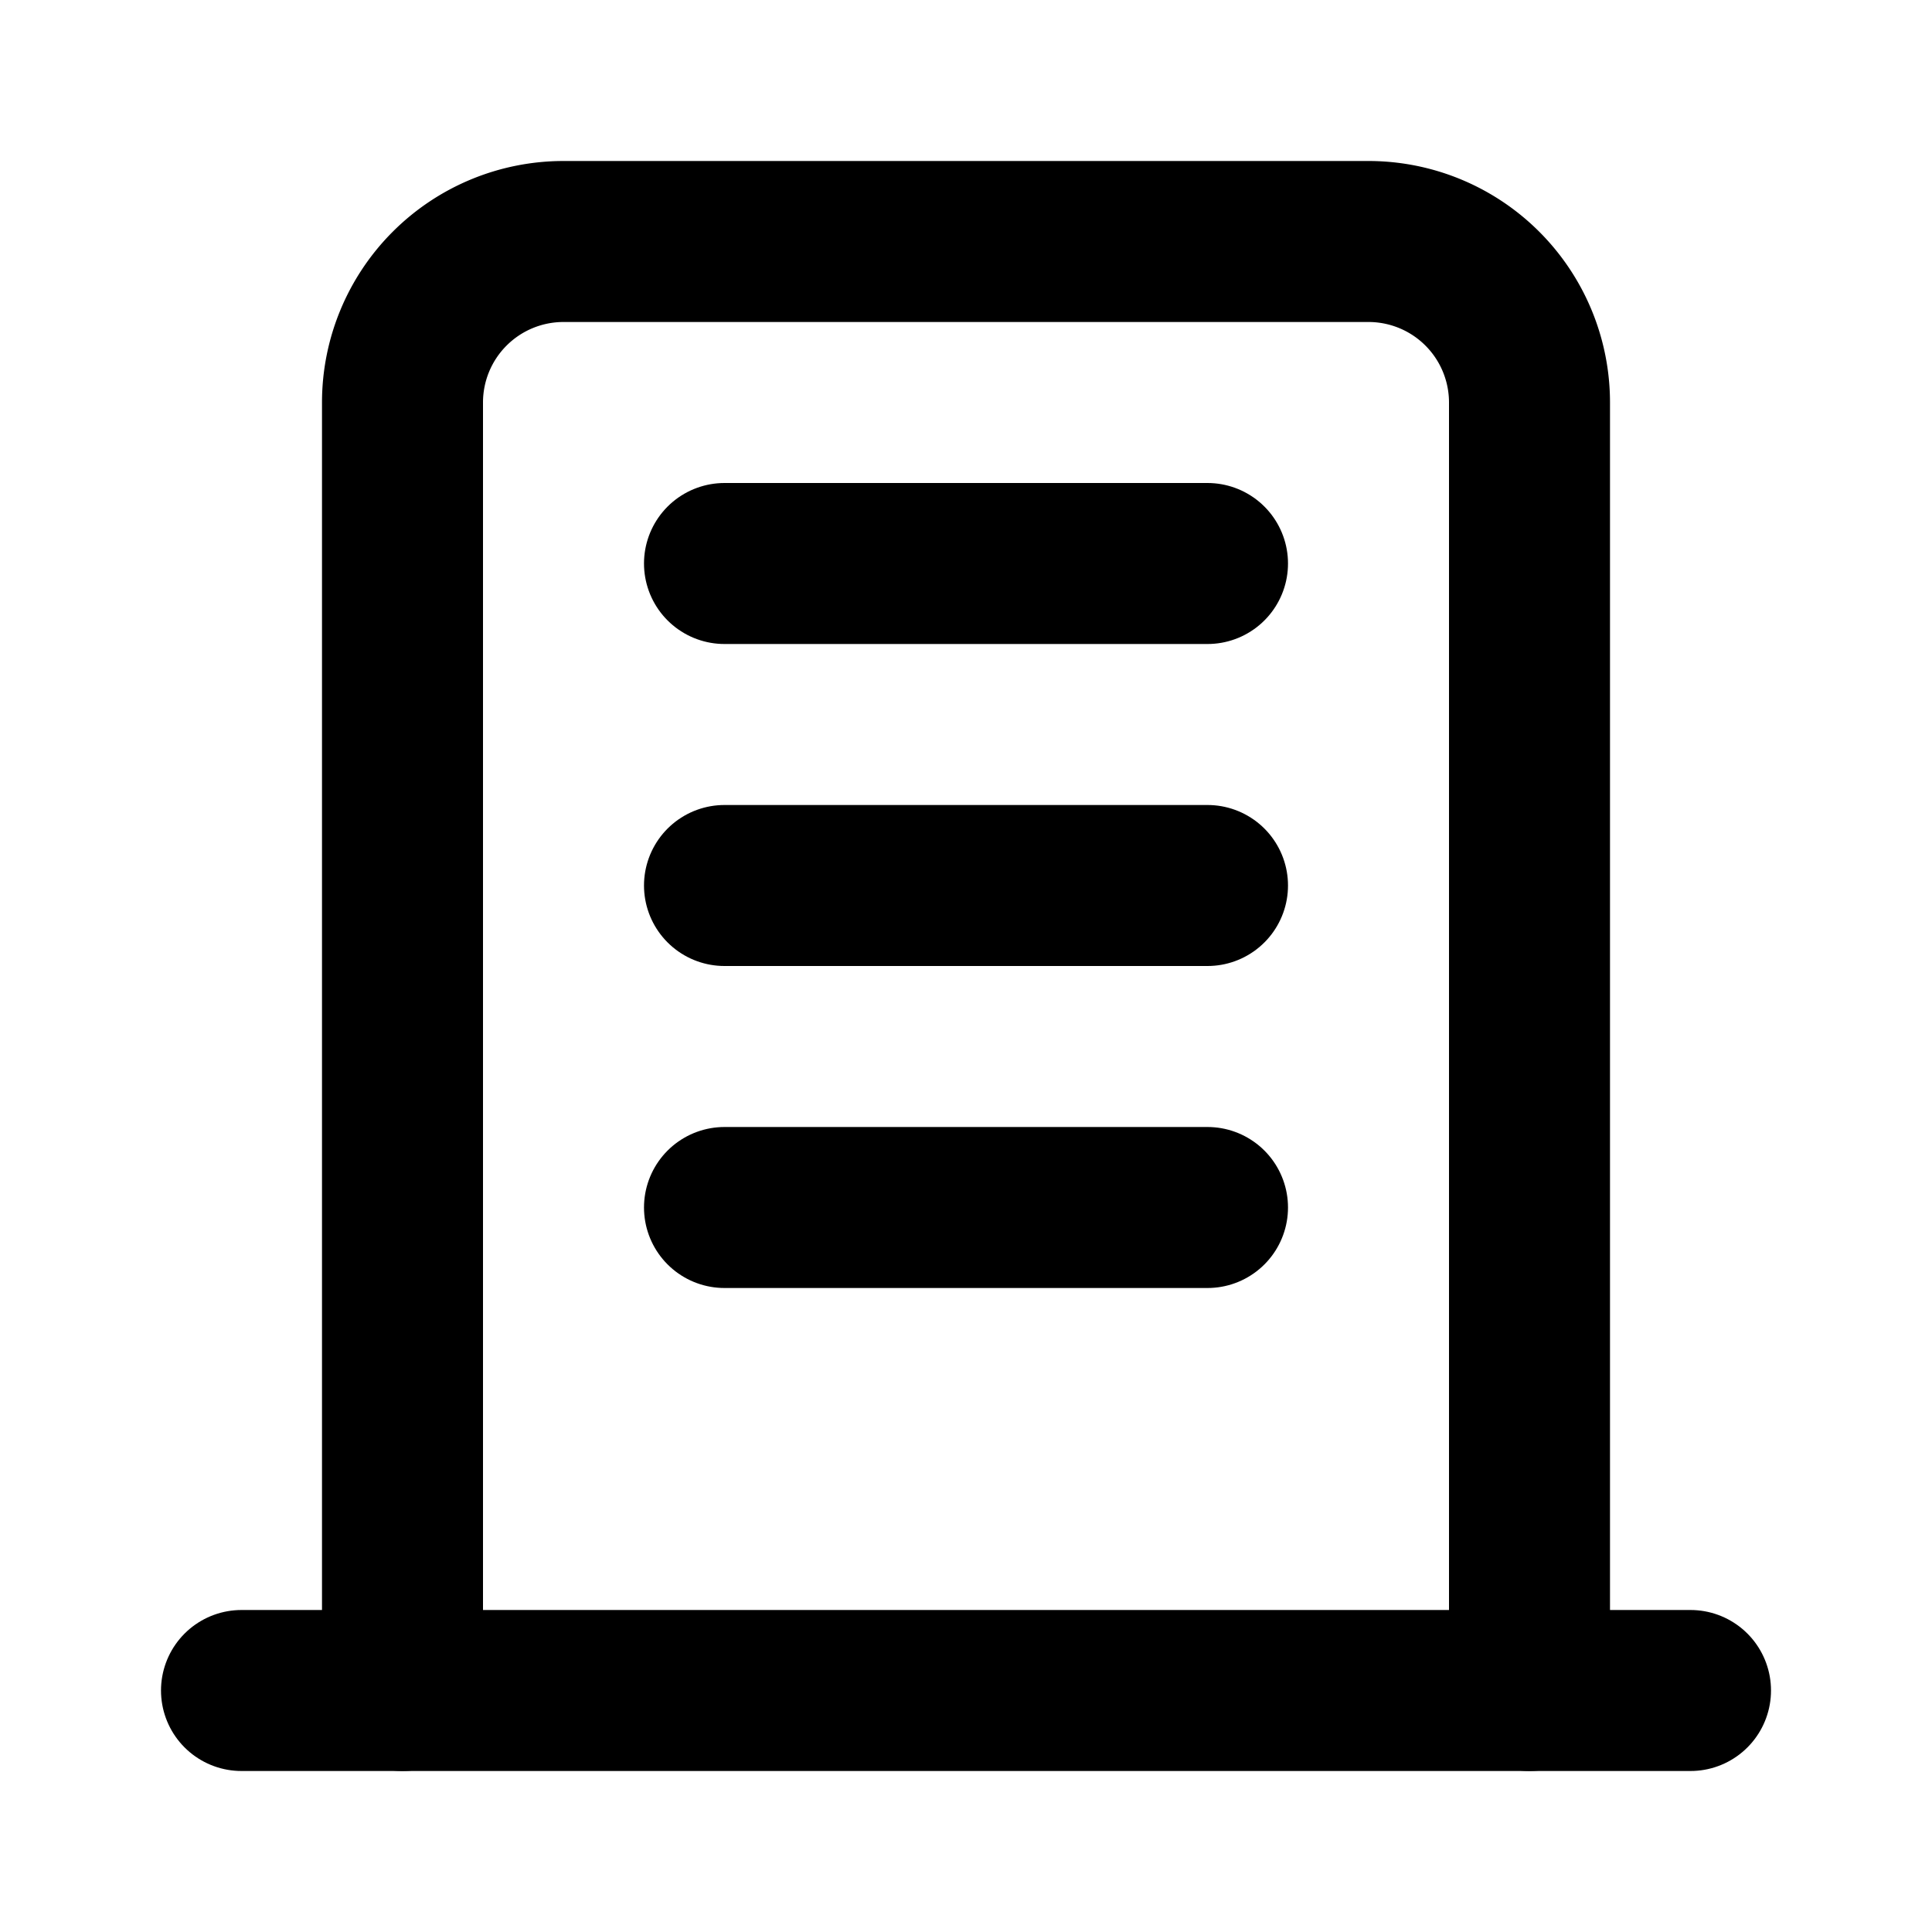 <svg xmlns="http://www.w3.org/2000/svg" viewBox="0 0 24 24" fill="none" stroke="currentColor" stroke-width="2" stroke-linecap="round" stroke-linejoin="round">
  <path d="M3 21h18">
    <animate
      attributeName="stroke-dasharray"
      from="0,18"
      to="18,18"
      dur="0.5s"
      begin="0s"
      fill="freeze"
    />
  </path>
  <path d="M5 21V5a2 2 0 0 1 2-2h10a2 2 0 0 1 2 2v16">
    <animate
      attributeName="stroke-dasharray"
      from="0,50"
      to="50,50"
      dur="1s"
      begin="0.5s"
      fill="freeze"
    />
  </path>
  <path d="M9 7h6">
    <animate
      attributeName="stroke-dasharray"
      from="0,6"
      to="6,6"
      dur="0.2s"
      begin="1.5s"
      fill="freeze"
    />
  </path>
  <path d="M9 11h6">
    <animate
      attributeName="stroke-dasharray"
      from="0,6"
      to="6,6"
      dur="0.2s"
      begin="1.7s"
      fill="freeze"
    />
  </path>
  <path d="M9 15h6">
    <animate
      attributeName="stroke-dasharray"
      from="0,6"
      to="6,6"
      dur="0.2s"
      begin="1.9s"
      fill="freeze"
    />
  </path>
  <circle cx="12" cy="4" r="0" fill="currentColor">
    <animate
      attributeName="r"
      from="0"
      to="1"
      dur="0.2s"
      begin="2.1s"
      fill="freeze"
    />
  </circle>
</svg>

